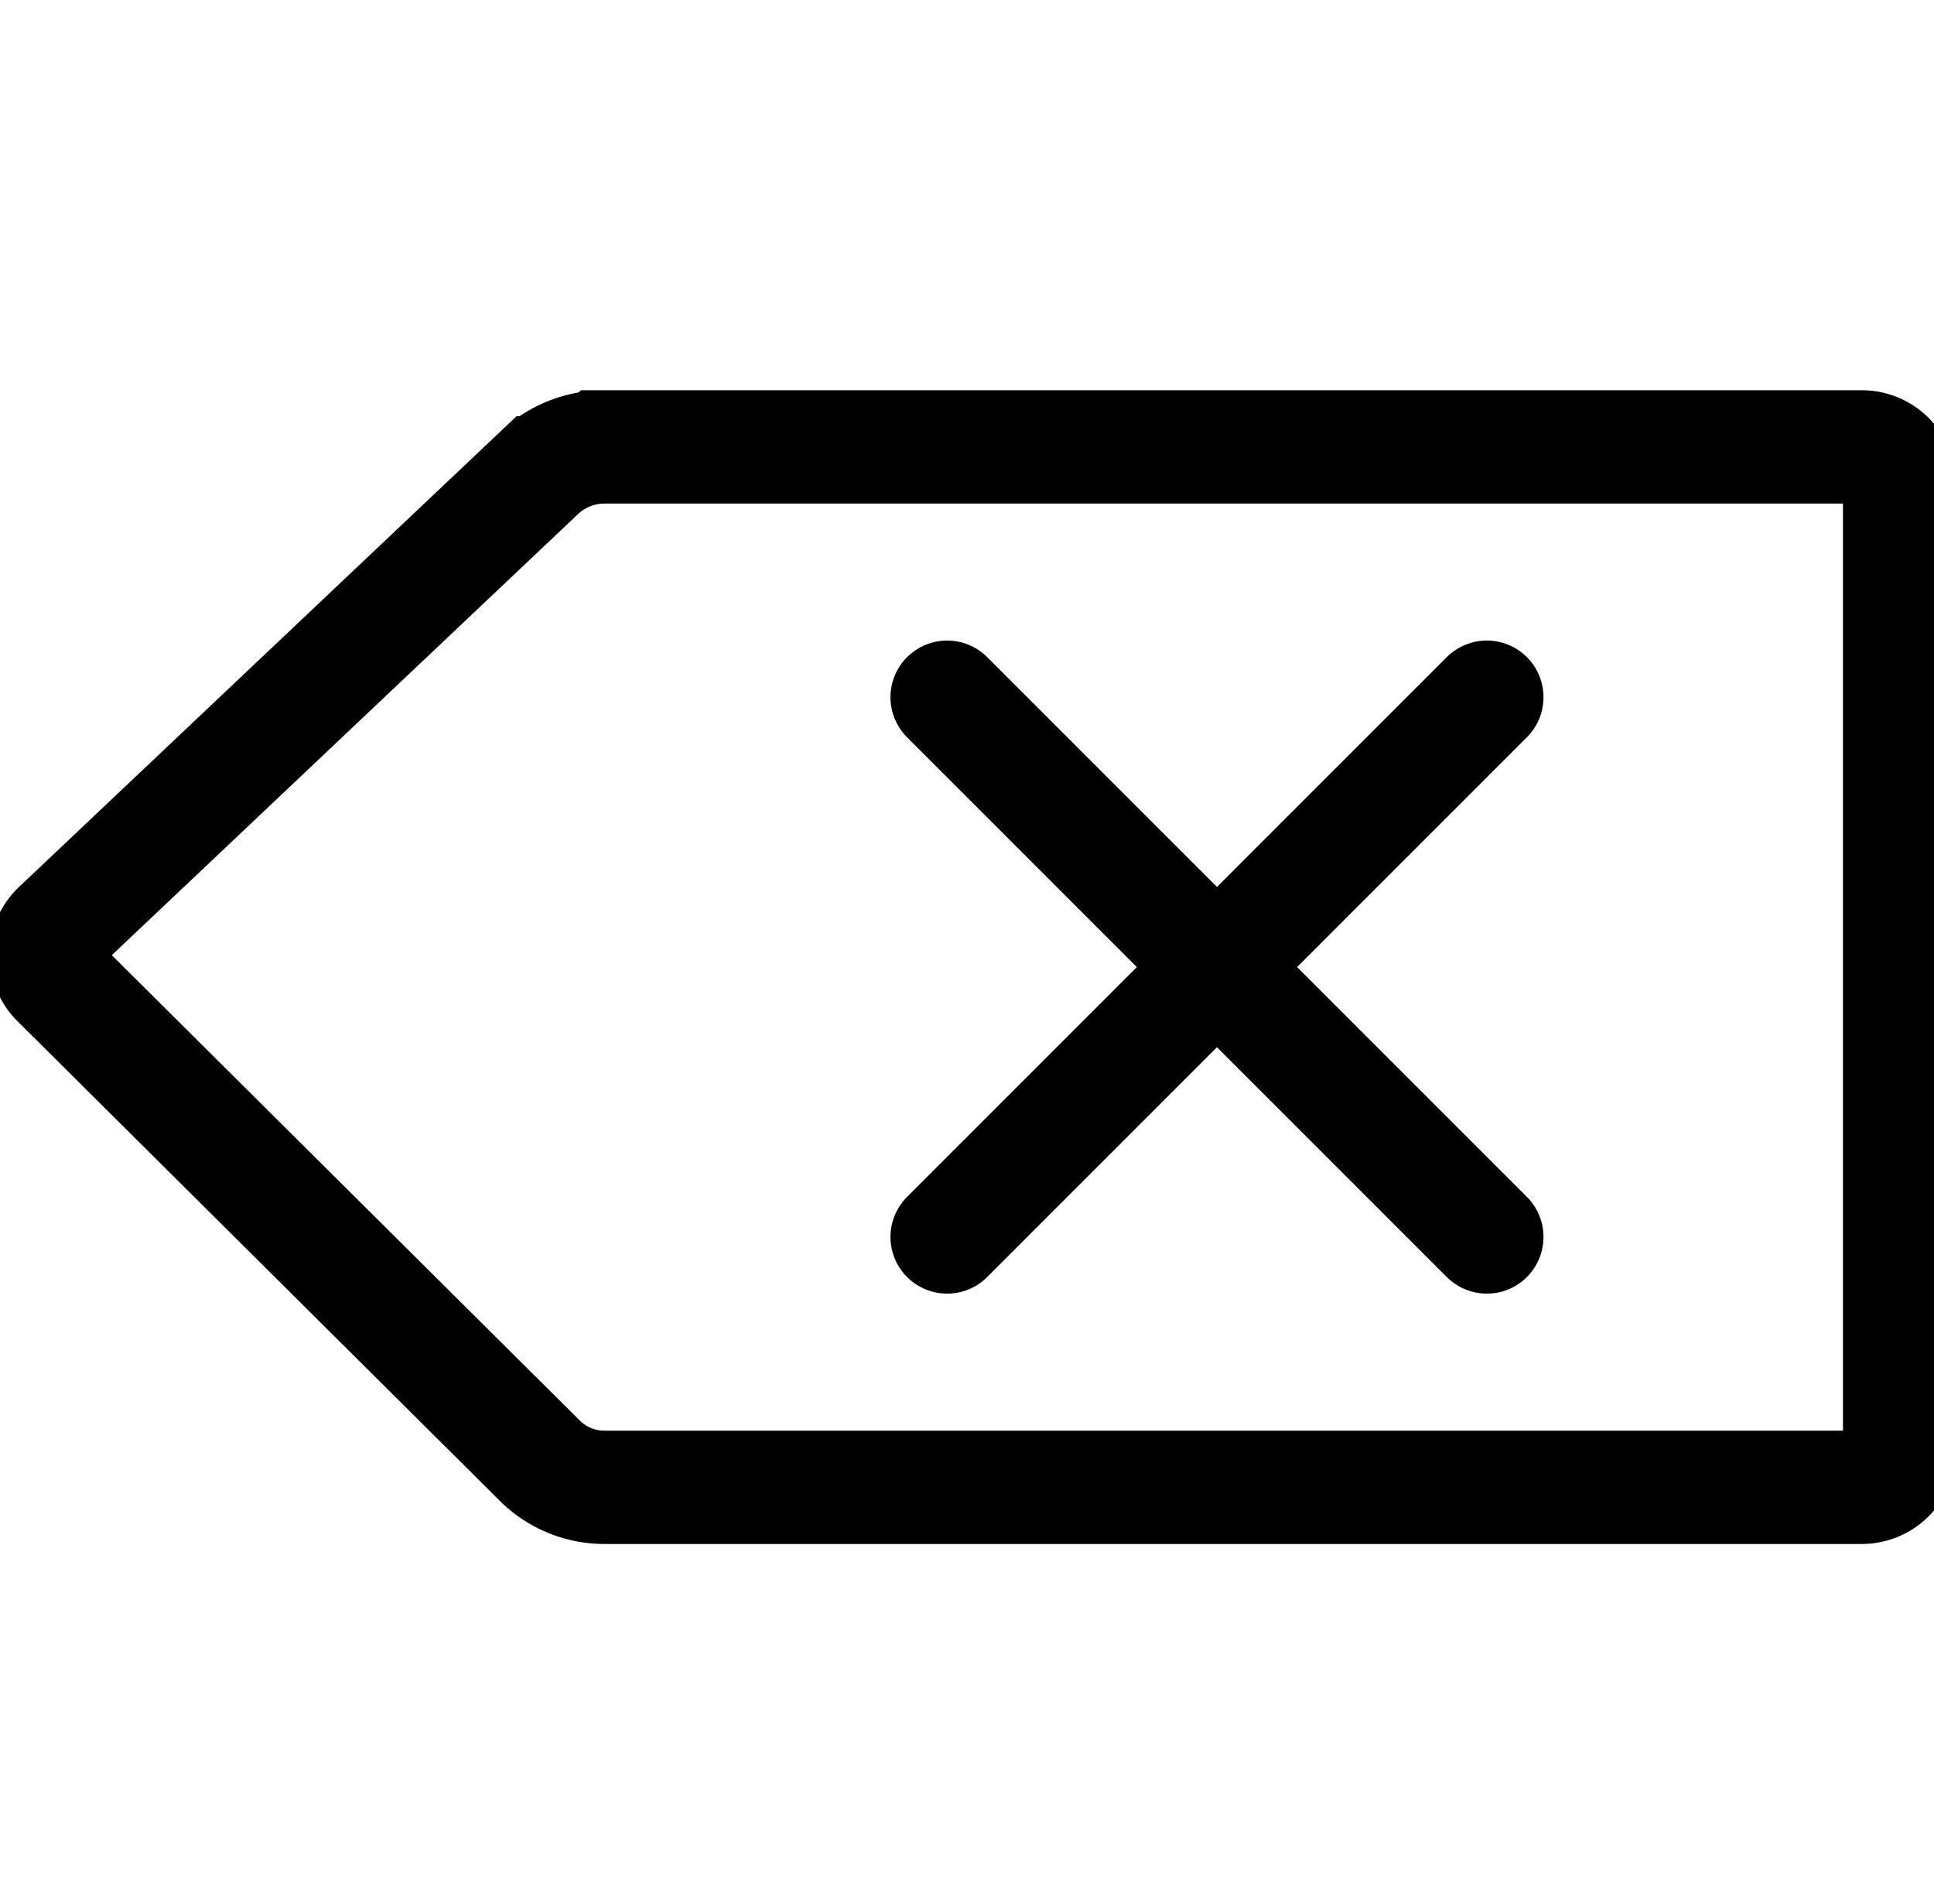 <?xml version="1.0" encoding="UTF-8"?>
<svg width="512" height="504" version="1.1" viewBox="0 0 512 504" xmlns="http://www.w3.org/2000/svg">
 <g stroke="#000" stroke-width="30">
  <path d="m250.74 184.56 142.88 142.88" stop-color="#000000" stroke-linecap="round" style="font-variation-settings:normal"/>
  <path d="m393.62 184.56-142.88 142.88" stop-color="#000000" stroke-linecap="round" style="font-variation-settings:normal"/>
  <path d="m160 118.3h332.9a10 10 45 0 1 10 10v255.41a10 10 135 0 1-10 10h-332.9a24.24 24.24 22.418 0 1-17.091-7.051l-127.76-127.03a9.699 9.699 90.712 0 1 0.173-13.923l127.41-120.53a25.122 25.122 158.29 0 1 17.264-6.872z" fill="none" stop-color="#000000" stroke-linecap="square" stroke-miterlimit="10"/>
 </g>
</svg>